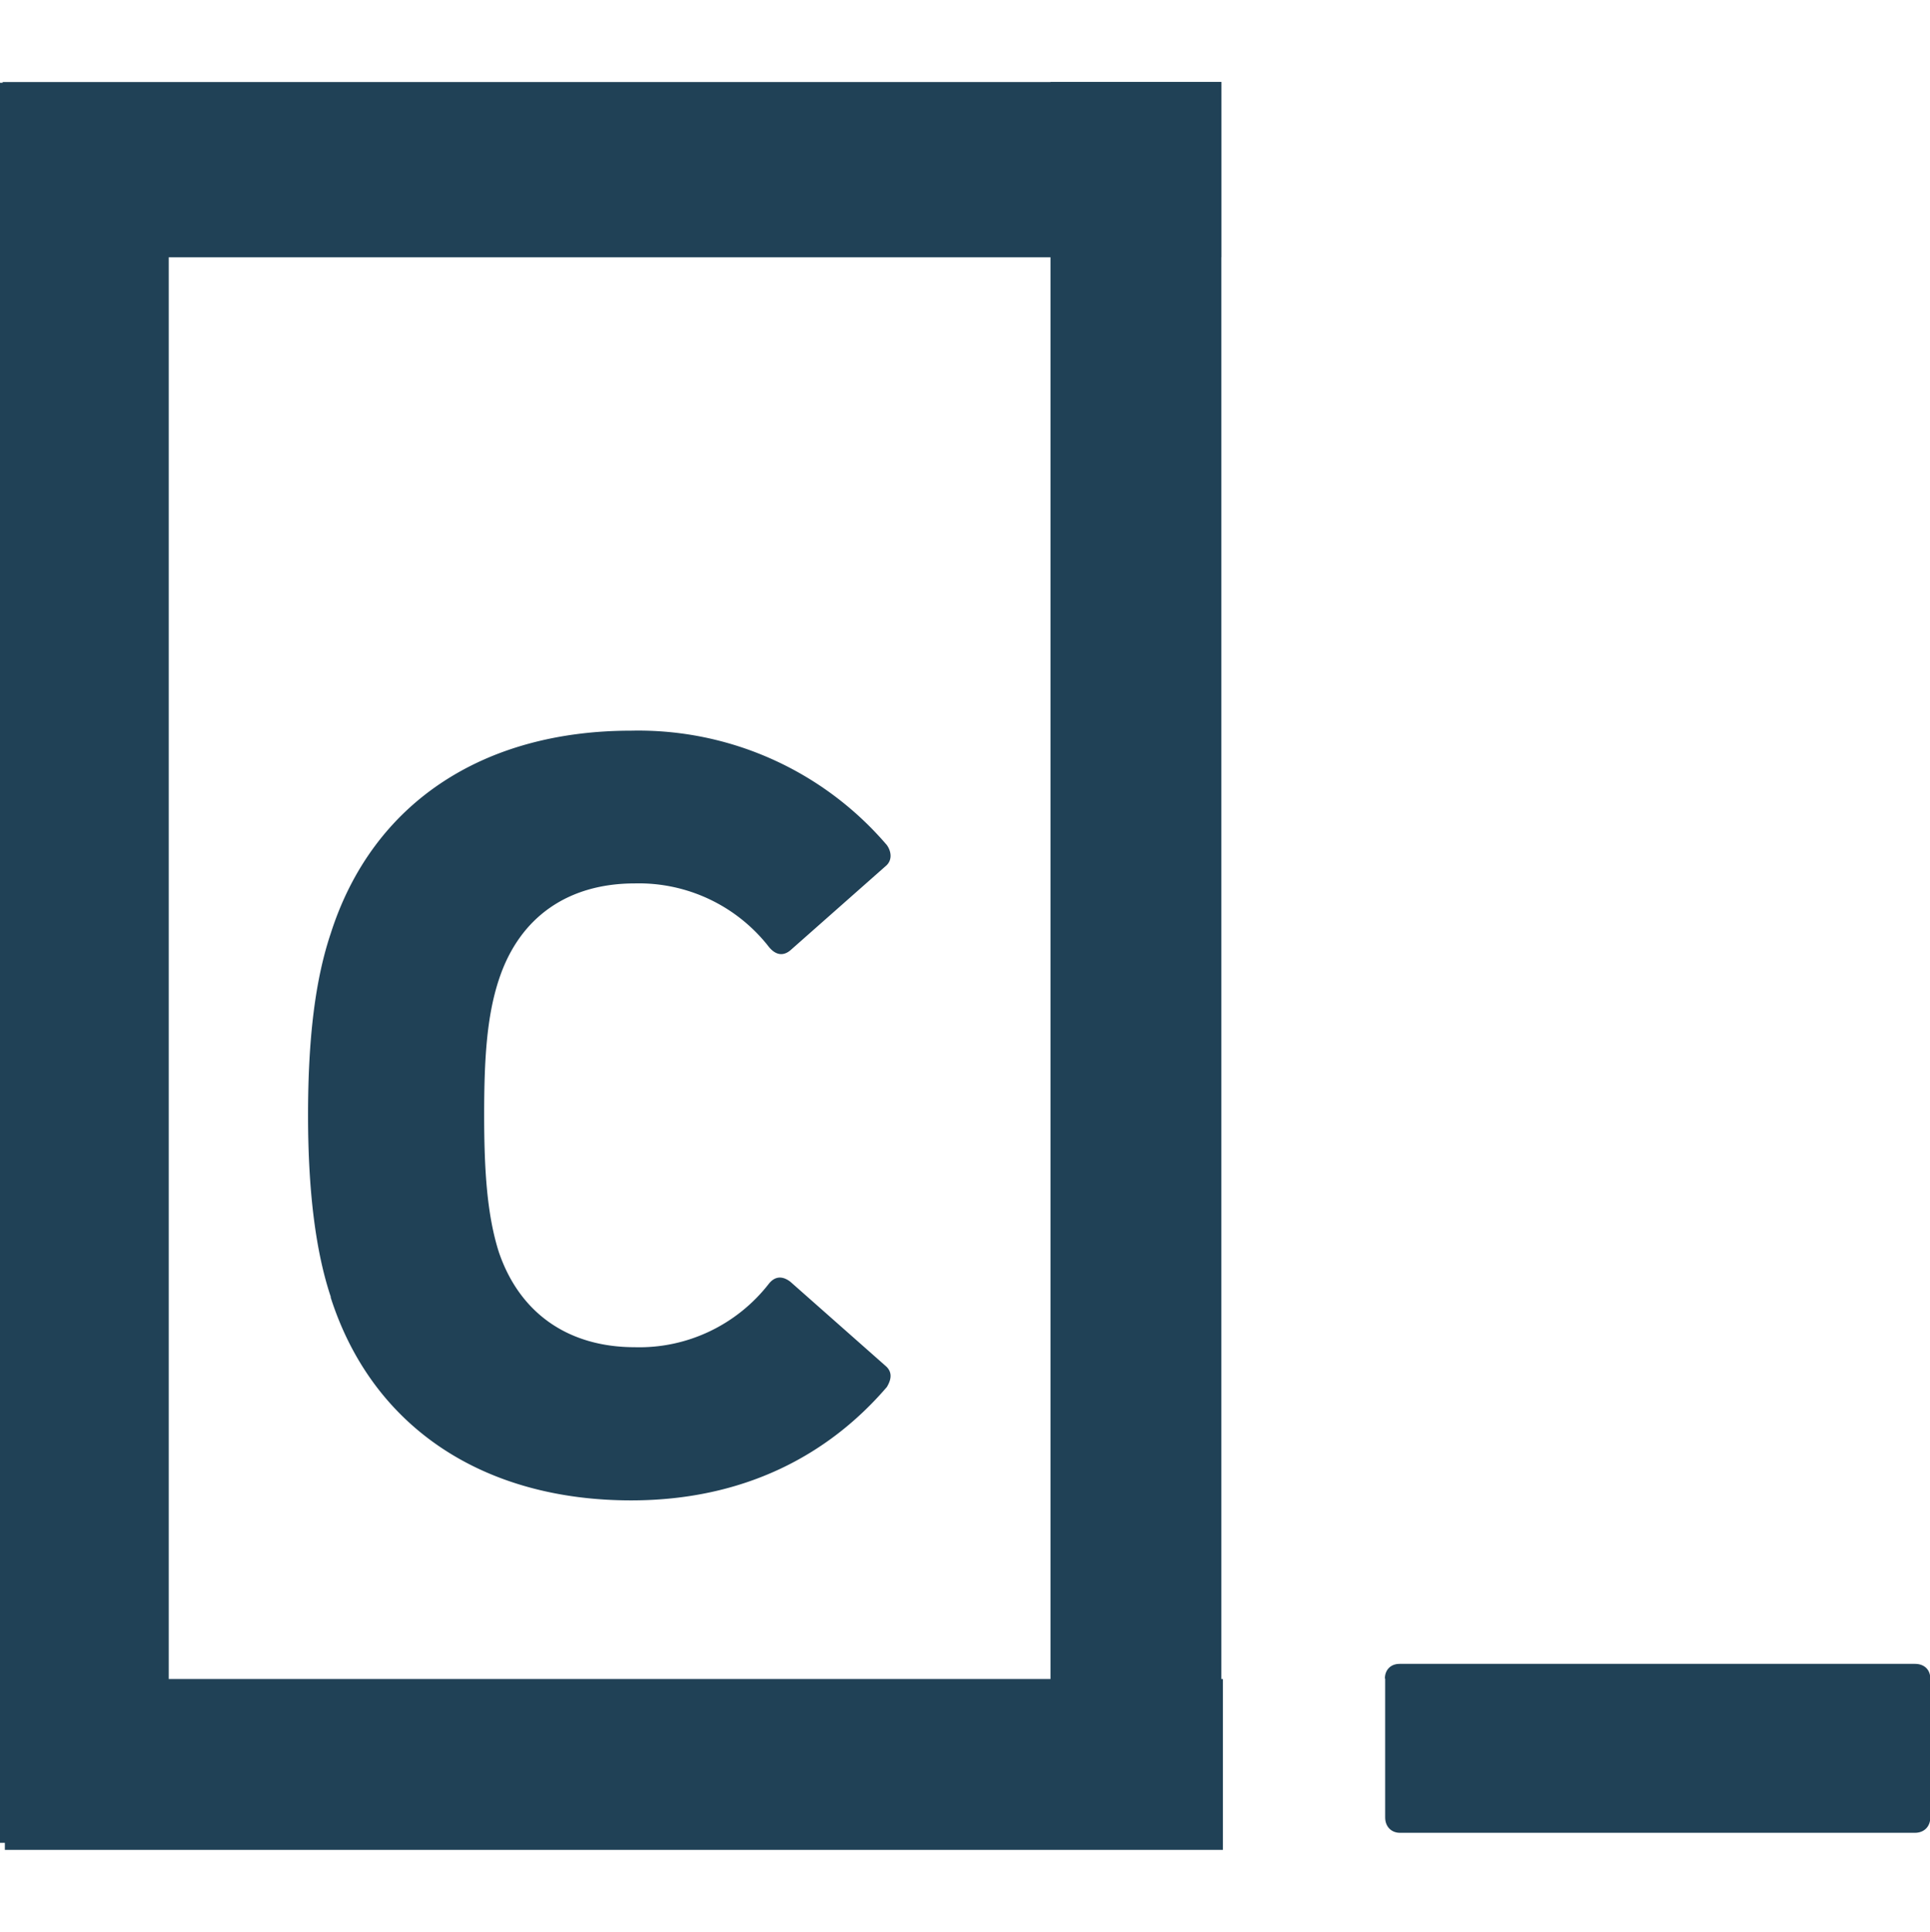 <svg xmlns="http://www.w3.org/2000/svg" viewBox="0 0 13.107 13.116" preserveAspectRatio="xMidYMid" fill="#204156"><path d="M2.246 8.804c-.1-.3-.154-.705-.154-1.233s.05-.923.154-1.233c.285-.893 1.042-1.377 2.04-1.377a2.22 2.22 0 0 1 1.737.777c.03.042.04.104-.01.144l-.645.57c-.05.042-.1.032-.144-.02a1.12 1.12 0 0 0-.913-.434c-.442 0-.78.218-.923.653-.082.248-.1.538-.1.918s.02.682.1.933c.144.422.48.645.923.645.356.01.695-.152.913-.434.042-.05.092-.05.144-.01l.645.57c.05.042.04.094.01.144-.4.466-.975.77-1.737.77-.992 0-1.754-.486-2.04-1.377M-.004.562h1.15v11.95h-1.15z"/><path d="M.018.557h8.277v1.19H.018z"/><path d="M7.134.557h1.16v11.075h-1.16z"/><path d="M.033 11.4h8.272v1.16H.033zm9.374-.003v.943c0 .062.042.104.1.104h3.498c.062 0 .104-.042.104-.104v-.943c0-.062-.042-.1-.104-.1h-3.5c-.062 0-.1.042-.1.1"/></svg>

